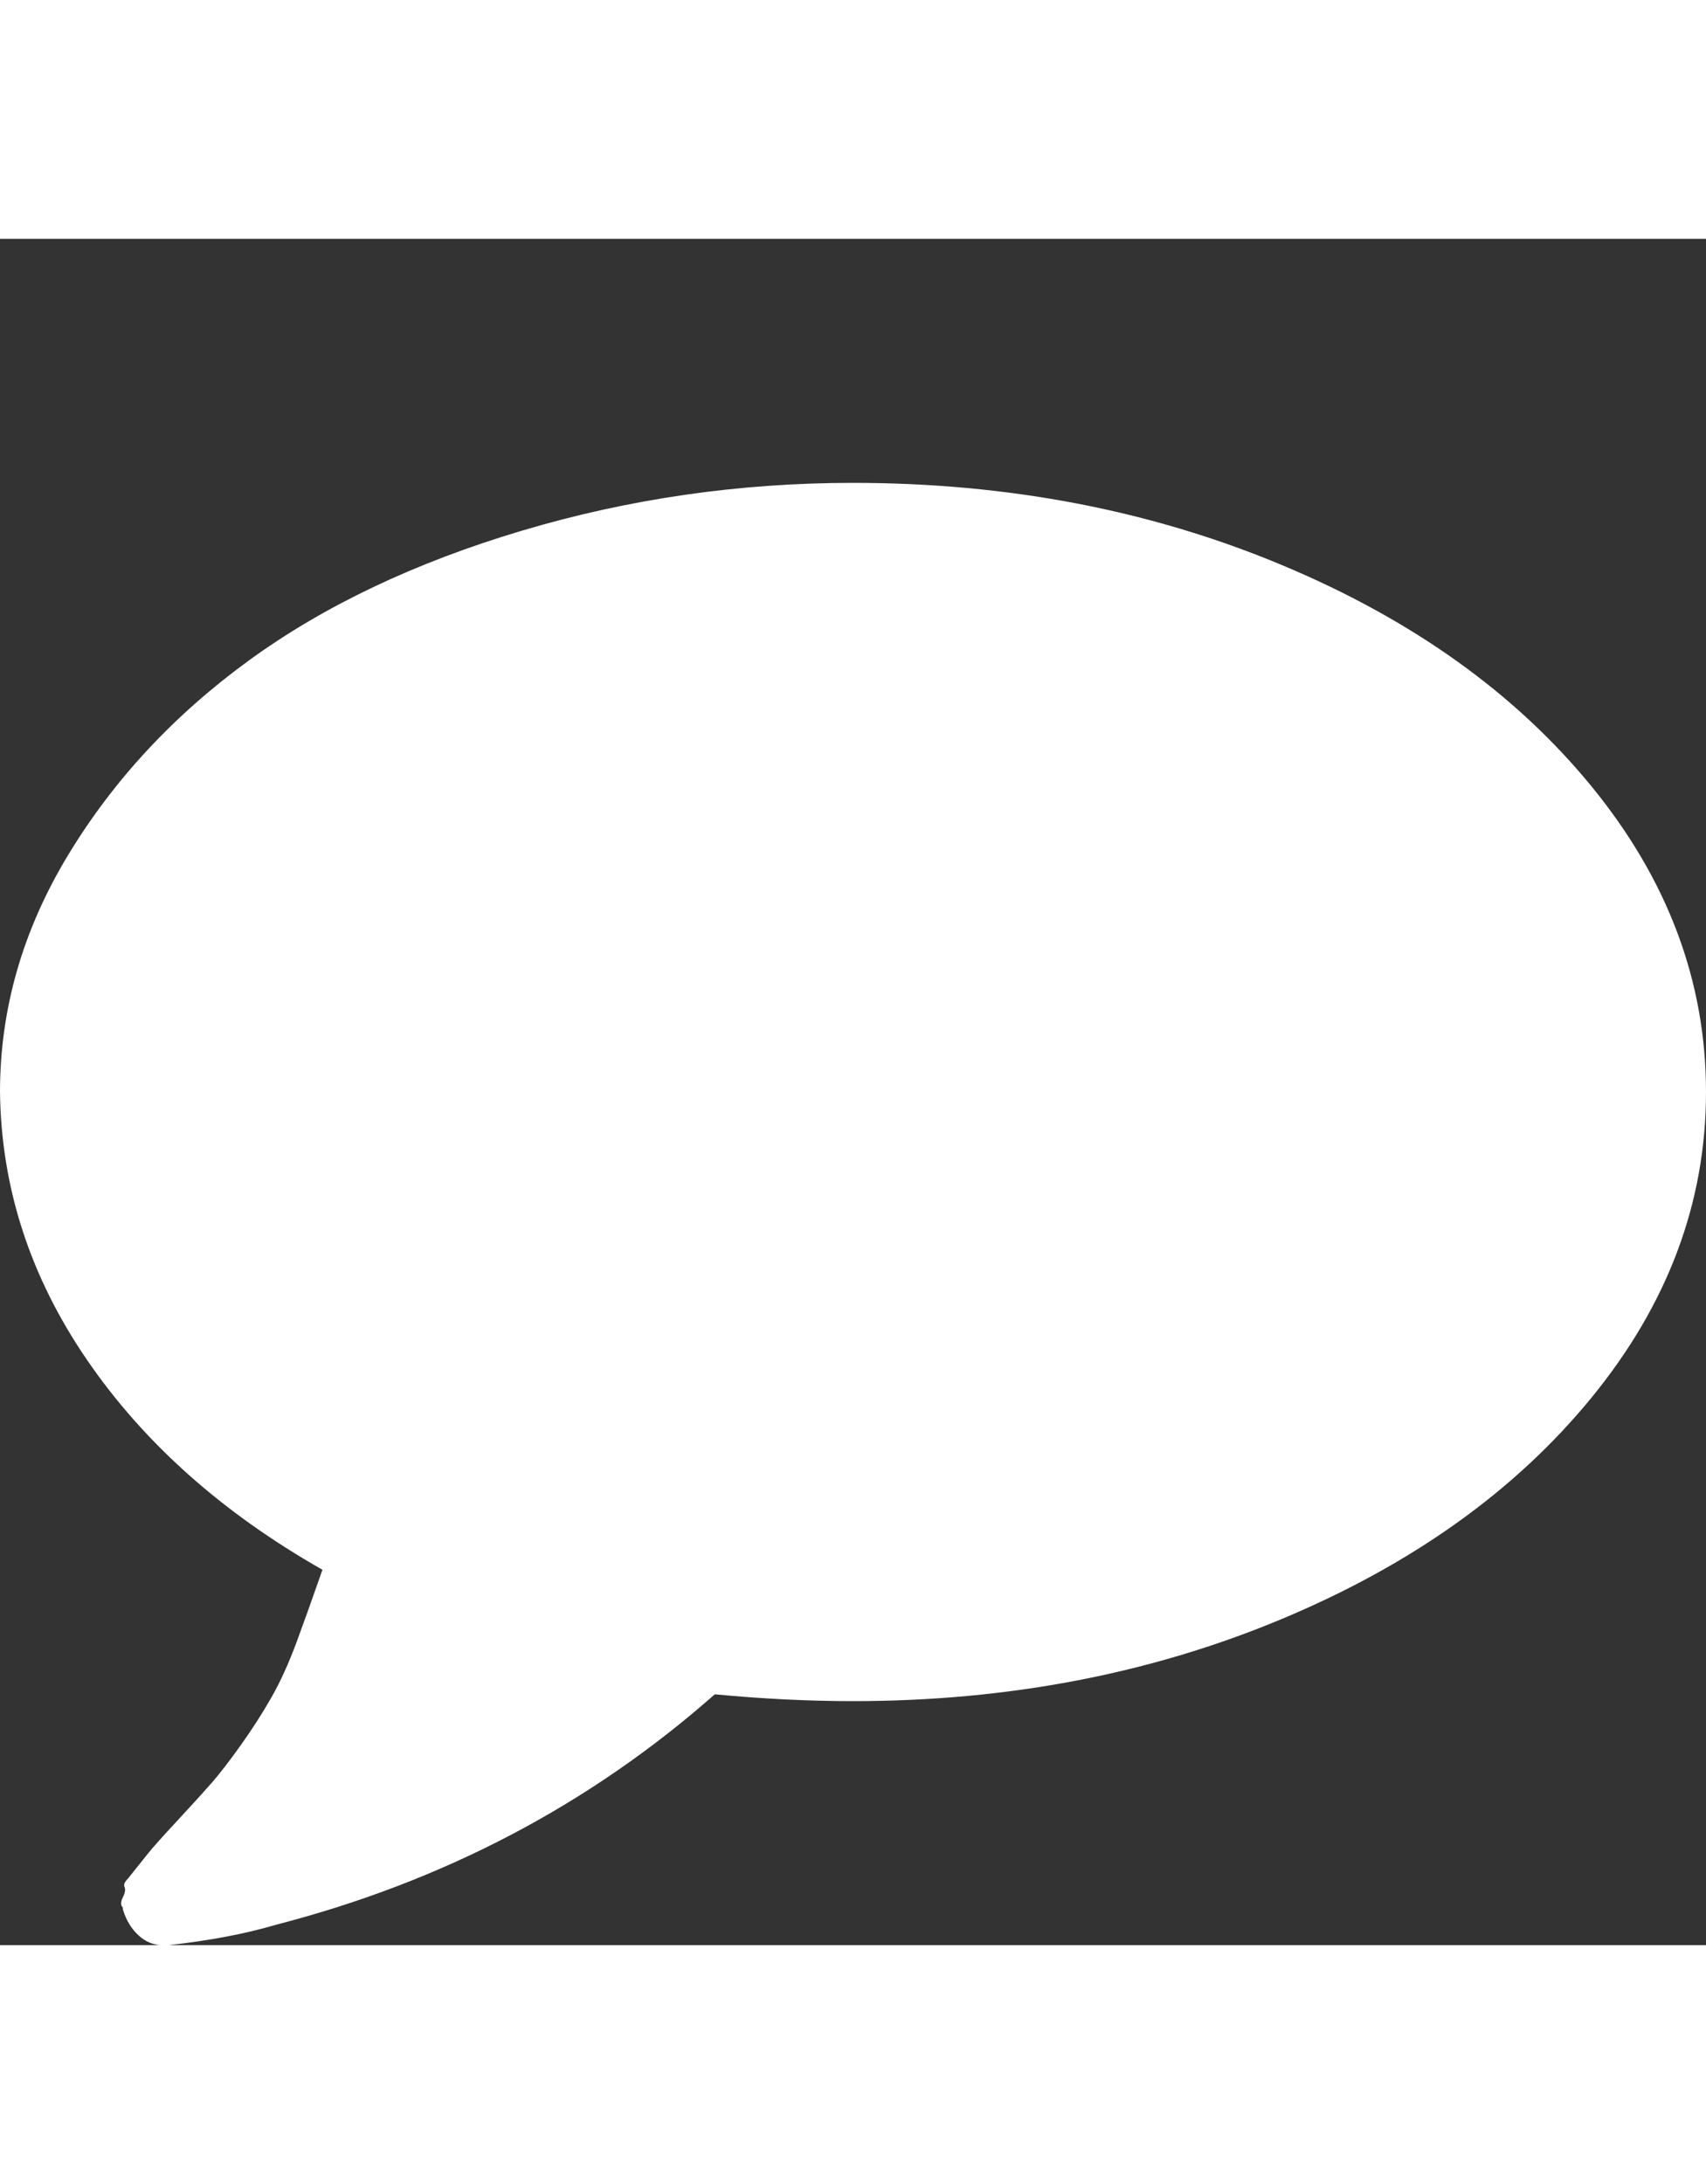 <!-- Generated by IcoMoon.io -->
<svg version="1.1" xmlns="http://www.w3.org/2000/svg" viewBox="0 0 32 32" fill="white" width="25">
<rect x="0" y="0" width="32" height="32" fill="#333333" stroke="none"/>
<title>comment</title>
<path d="M32 16q0 3.104-2.144 5.728t-5.824 4.16-8.032 1.536q-1.248 0-2.592-0.128-3.52 3.104-8.224 4.32-0.864 0.256-2.016 0.384-0.32 0.032-0.544-0.16t-0.32-0.512v-0.032q-0.064-0.064 0-0.192t0.032-0.192 0.064-0.16l0.128-0.16t0.128-0.16 0.128-0.16q0.128-0.16 0.544-0.608t0.64-0.704 0.544-0.704 0.576-0.896 0.48-1.056 0.48-1.344q-2.816-1.6-4.416-3.936t-1.632-5.024q0-2.336 1.28-4.448t3.392-3.648 5.12-2.432 6.208-0.896q4.352 0 8.032 1.536t5.824 4.16 2.144 5.728z"></path>
</svg>

